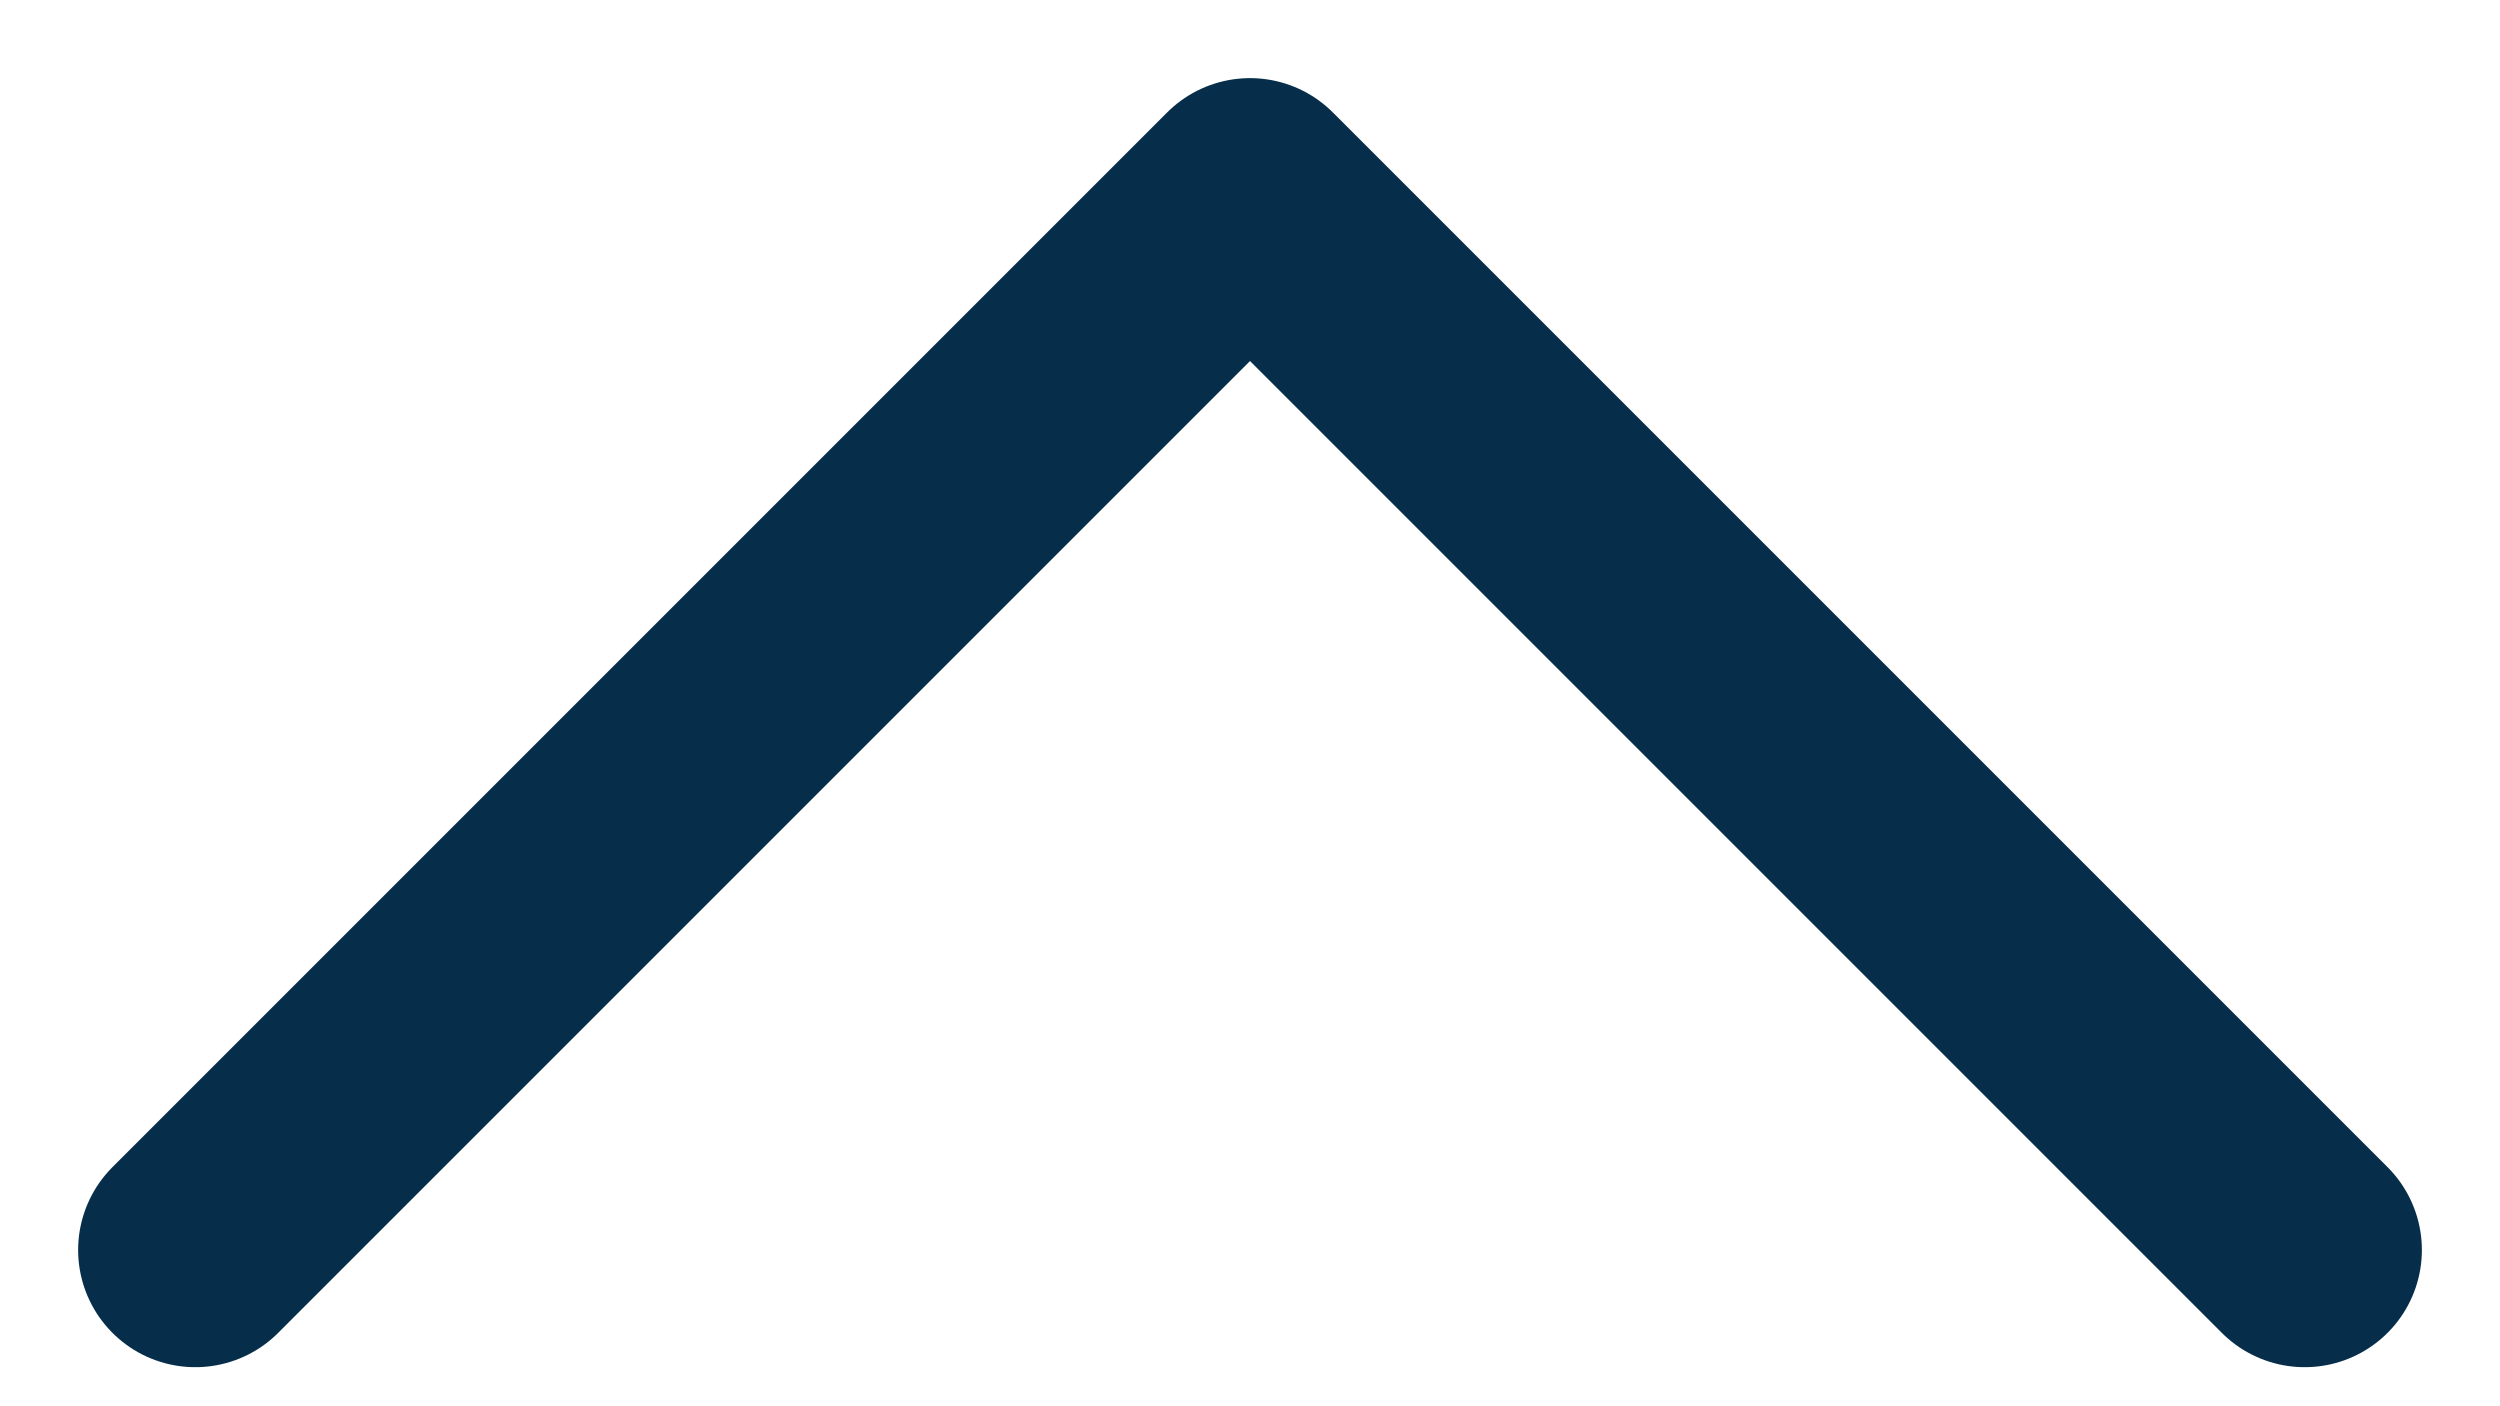 <svg width="16" height="9" viewBox="0 0 16 9" fill="none" xmlns="http://www.w3.org/2000/svg">
<path d="M14.75 8L8 1.25L1.25 8" stroke="#062D4A" stroke-width="1.5" stroke-linecap="round" stroke-linejoin="round"/>
</svg>
